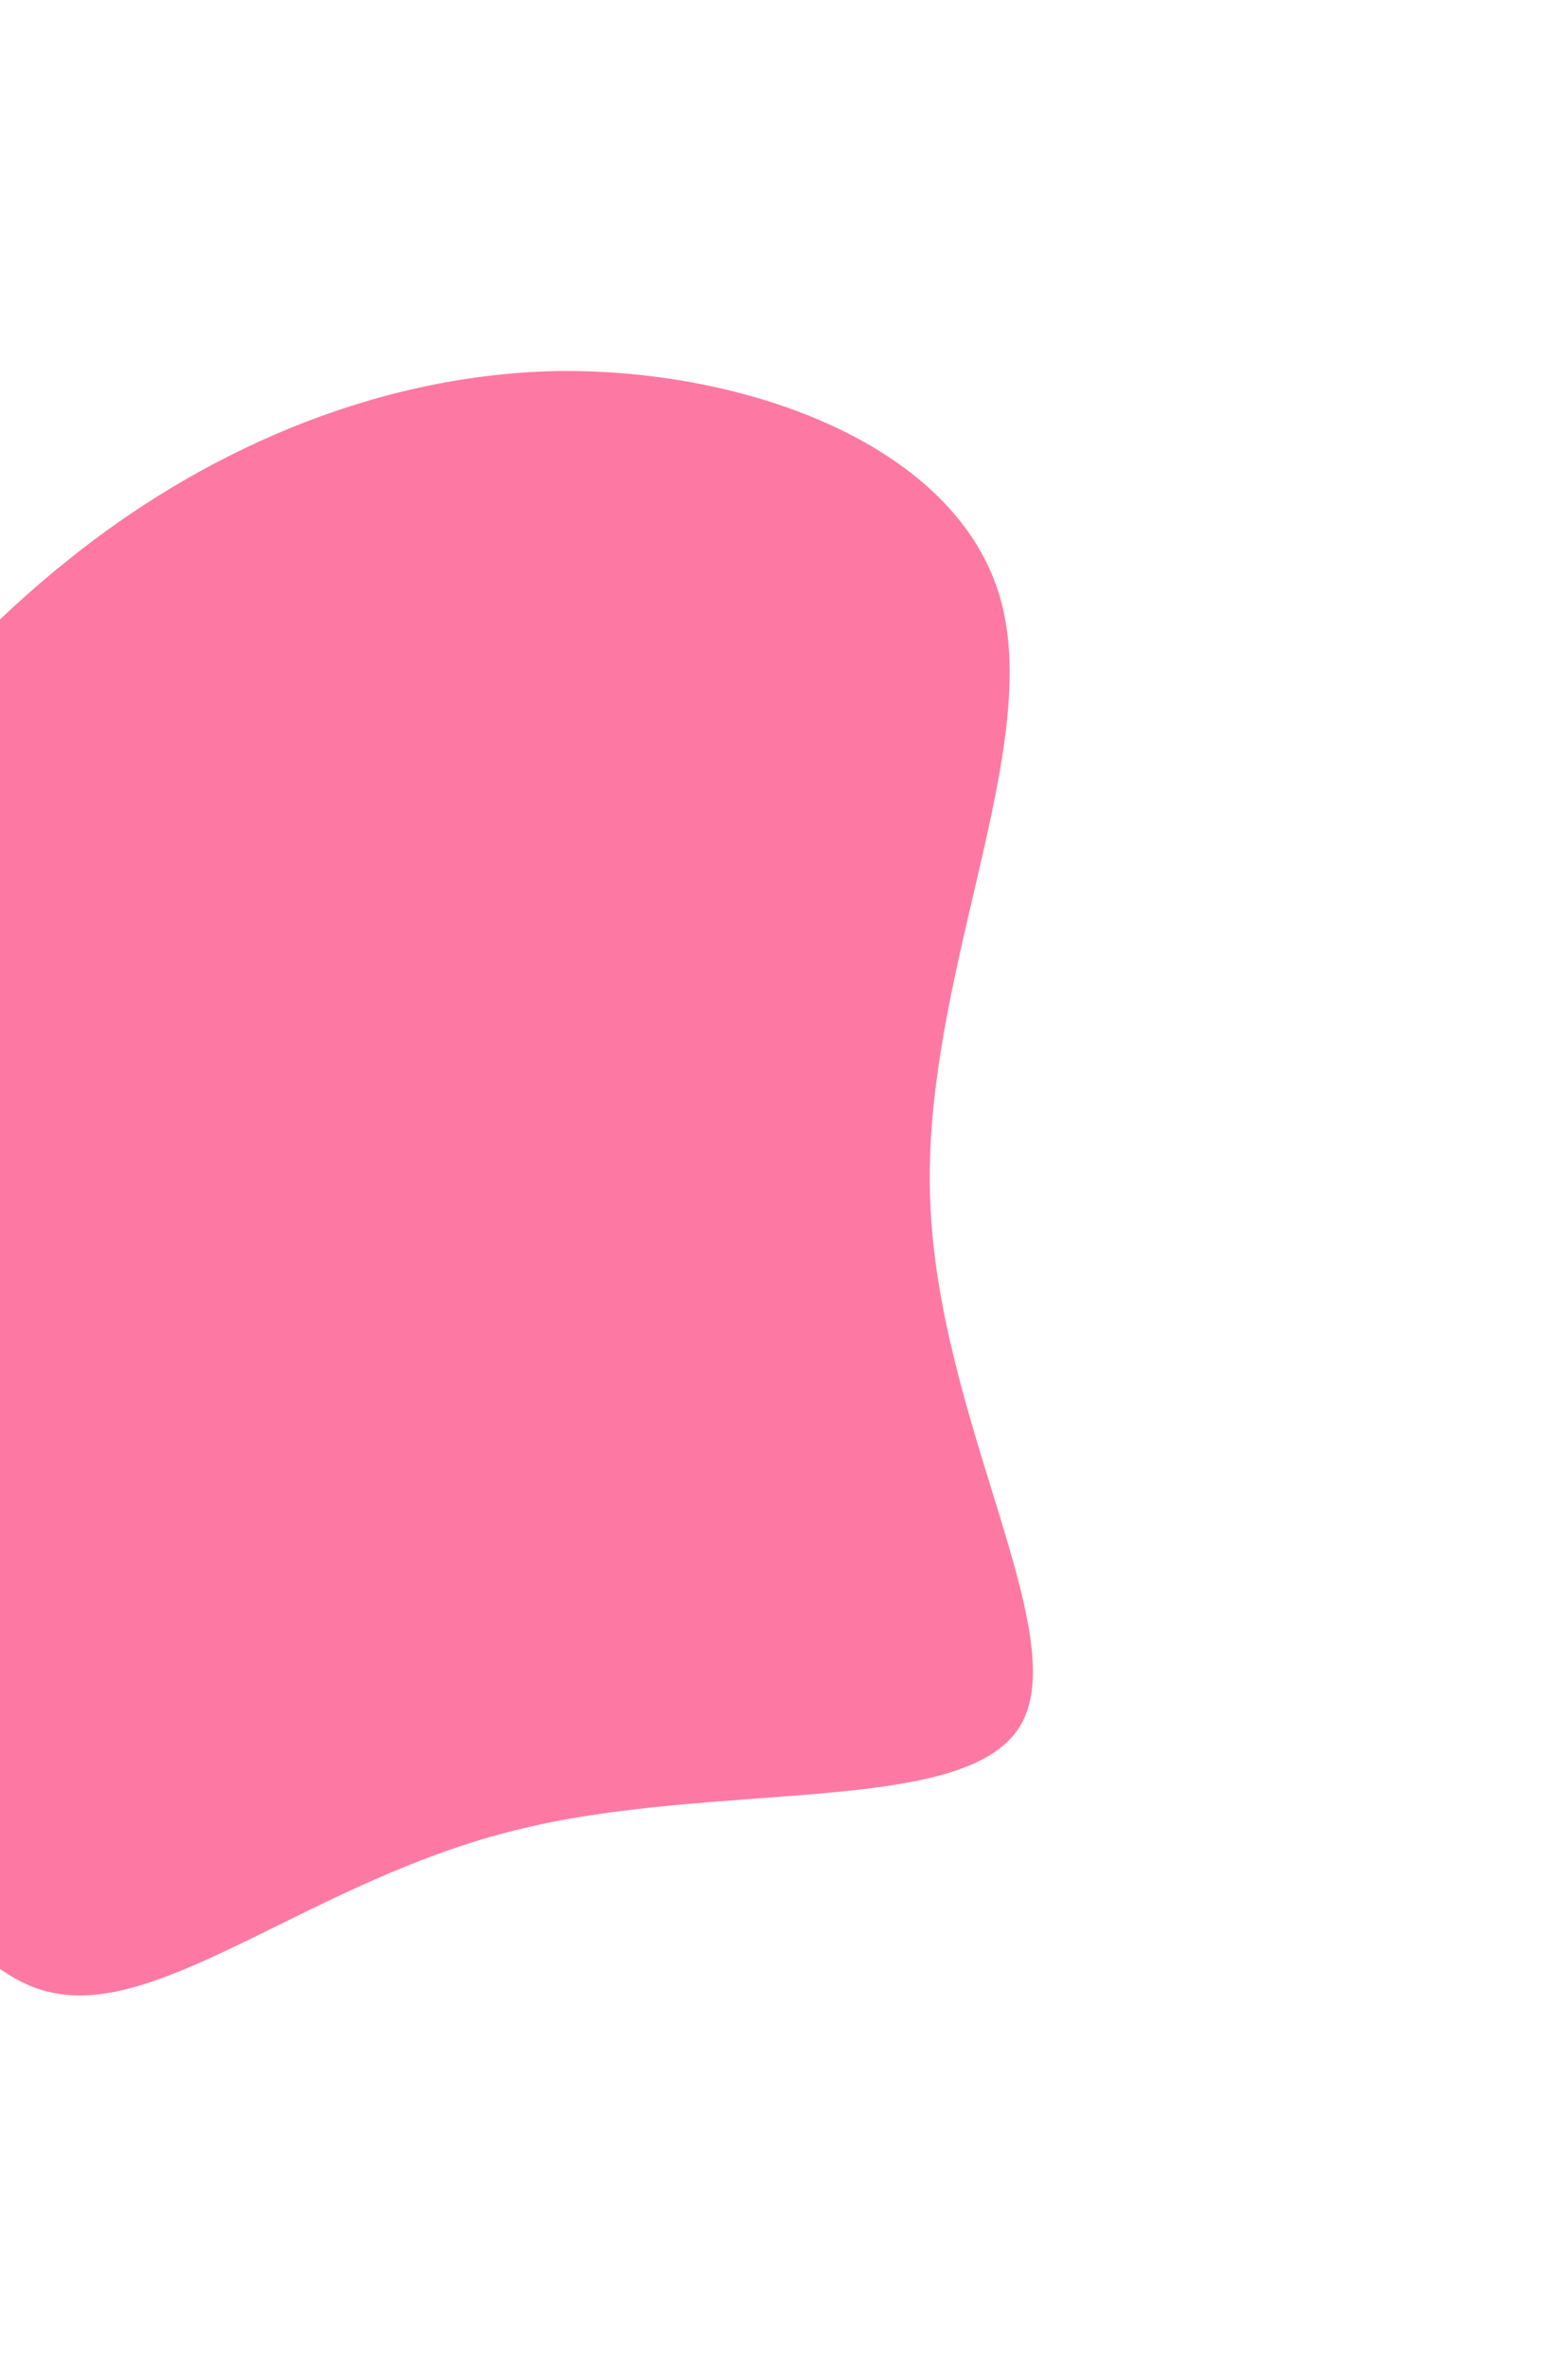 <svg width="190" height="287" viewBox="0 0 190 287" fill="none" xmlns="http://www.w3.org/2000/svg">
<path d="M8.404 67.722C23.652 55.459 44.46 45.409 67.565 44.946C90.709 44.676 115.957 54.031 121.211 72.473C126.465 90.914 111.725 118.442 112.711 145.261C113.62 172.197 130.332 198.309 123.548 209.195C116.764 220.081 86.56 215.624 62.361 221.727C38.046 227.753 19.736 244.339 6.297 241.379C-7.104 238.613 -15.672 216.108 -32.248 198.304C-48.862 180.307 -73.483 167.011 -73.8 152.713C-74.195 138.53 -50.248 123.539 -33.487 108.767C-16.688 94.188 -6.961 79.907 8.404 67.722Z" fill="#FD79A3"/>
</svg>
